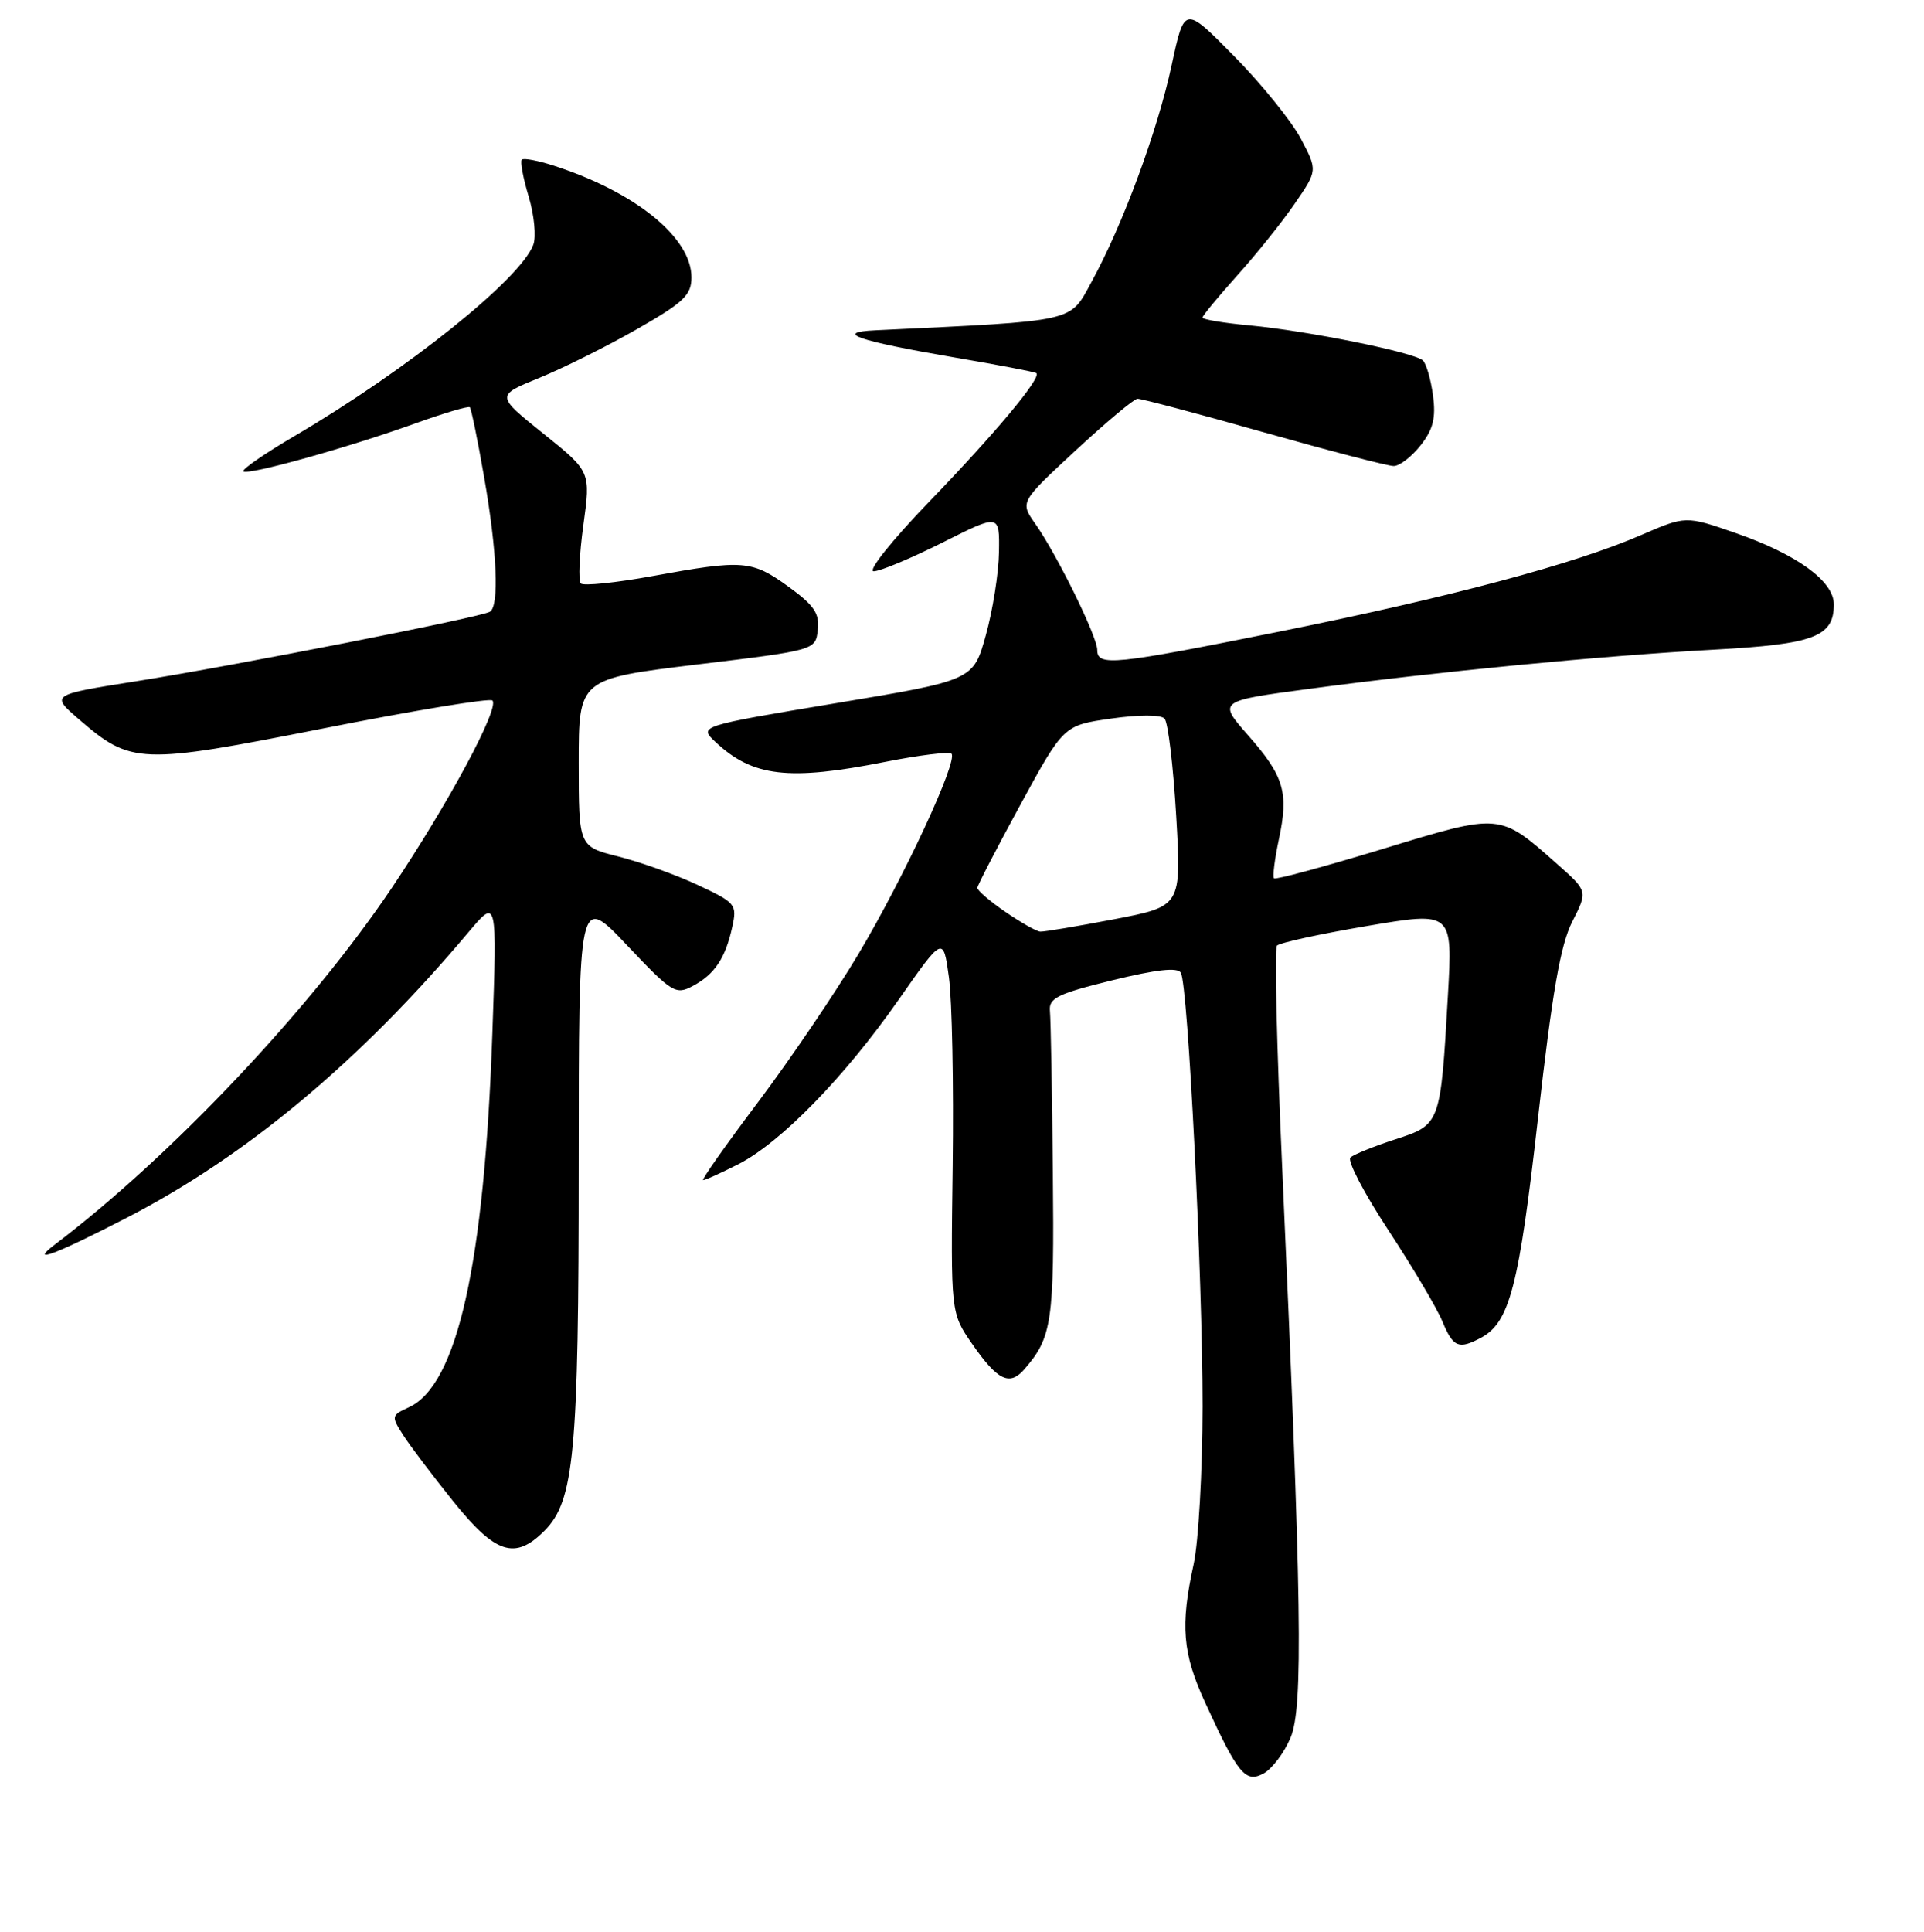 <?xml version="1.0" encoding="UTF-8" standalone="no"?>
<!DOCTYPE svg PUBLIC "-//W3C//DTD SVG 1.1//EN" "http://www.w3.org/Graphics/SVG/1.1/DTD/svg11.dtd" >
<svg xmlns="http://www.w3.org/2000/svg" xmlns:xlink="http://www.w3.org/1999/xlink" version="1.1" viewBox="0 0 256 257">
 <g >
 <path fill="currentColor"
d=" M 171.72 231.17 C 173.42 227.14 173.22 213.35 170.59 155.00 C 169.88 139.32 169.57 126.19 169.90 125.81 C 170.23 125.43 175.63 124.25 181.90 123.19 C 193.29 121.26 193.29 121.26 192.65 132.48 C 191.67 149.61 191.67 149.62 185.63 151.58 C 182.81 152.50 180.13 153.58 179.68 153.99 C 179.23 154.40 181.50 158.75 184.73 163.66 C 187.95 168.57 191.19 174.03 191.92 175.80 C 193.35 179.25 194.08 179.56 197.06 177.97 C 200.87 175.93 202.11 171.15 204.64 148.74 C 206.53 132.02 207.63 125.68 209.20 122.61 C 211.26 118.56 211.26 118.56 207.28 115.03 C 199.48 108.11 199.76 108.13 183.95 112.95 C 176.22 115.30 169.72 117.06 169.52 116.85 C 169.31 116.64 169.60 114.32 170.16 111.68 C 171.50 105.42 170.86 103.26 166.05 97.80 C 162.06 93.26 162.06 93.26 174.28 91.63 C 191.13 89.37 213.11 87.24 228.00 86.43 C 241.40 85.70 244.00 84.72 244.00 80.40 C 244.00 77.30 239.08 73.74 230.90 70.90 C 224.30 68.61 224.30 68.61 218.34 71.19 C 209.50 75.03 192.96 79.44 170.50 83.97 C 148.18 88.46 146.00 88.69 146.00 86.47 C 146.00 84.68 140.63 73.76 137.73 69.65 C 135.72 66.79 135.72 66.79 143.11 59.94 C 147.17 56.18 150.88 53.07 151.35 53.05 C 151.81 53.02 159.35 55.02 168.11 57.50 C 176.86 59.97 184.66 62.00 185.44 62.00 C 186.22 62.00 187.83 60.76 189.02 59.25 C 190.69 57.13 191.07 55.61 190.67 52.63 C 190.39 50.50 189.78 48.40 189.33 47.96 C 188.22 46.89 174.05 44.02 166.25 43.29 C 162.81 42.97 160.00 42.50 160.00 42.25 C 160.00 42.00 162.08 39.49 164.61 36.66 C 167.15 33.84 170.60 29.54 172.27 27.10 C 175.32 22.67 175.32 22.67 173.07 18.42 C 171.82 16.08 167.84 11.15 164.20 7.46 C 157.60 0.76 157.60 0.76 155.90 8.64 C 154.02 17.41 149.41 29.88 145.24 37.50 C 142.27 42.93 143.50 42.65 116.50 43.94 C 110.79 44.21 114.12 45.35 127.02 47.56 C 132.79 48.54 137.68 49.48 137.89 49.64 C 138.63 50.21 132.54 57.52 123.63 66.75 C 118.67 71.89 115.39 76.00 116.25 76.00 C 117.10 76.00 121.21 74.28 125.40 72.18 C 133.00 68.36 133.00 68.36 132.92 73.43 C 132.88 76.22 132.09 81.20 131.17 84.50 C 129.50 90.50 129.50 90.50 111.22 93.55 C 92.95 96.60 92.95 96.60 95.22 98.73 C 100.15 103.35 104.94 103.91 117.77 101.36 C 122.33 100.46 126.30 99.97 126.60 100.27 C 127.51 101.18 120.24 116.81 114.22 126.92 C 111.13 132.10 105.10 140.99 100.83 146.67 C 96.55 152.35 93.28 157.00 93.56 157.00 C 93.85 157.00 95.95 156.04 98.24 154.88 C 103.88 152.00 112.39 143.28 119.56 133.01 C 125.50 124.52 125.50 124.52 126.26 130.01 C 126.68 133.03 126.90 144.31 126.76 155.08 C 126.50 174.67 126.50 174.67 129.33 178.76 C 132.72 183.65 134.32 184.43 136.28 182.18 C 139.99 177.92 140.29 175.90 140.09 156.05 C 139.99 145.30 139.81 135.60 139.70 134.50 C 139.53 132.78 140.70 132.21 148.00 130.41 C 153.89 128.97 156.69 128.66 157.12 129.41 C 158.08 131.10 160.01 169.72 160.01 187.11 C 160.00 195.70 159.47 205.15 158.82 208.11 C 157.03 216.27 157.34 219.93 160.35 226.50 C 164.73 236.04 165.71 237.23 168.12 235.94 C 169.25 235.33 170.87 233.19 171.72 231.17 Z  M 72.43 203.66 C 76.41 199.68 77.00 193.39 77.00 154.94 C 77.00 118.98 77.00 118.98 83.39 125.72 C 89.42 132.09 89.90 132.39 92.18 131.17 C 95.09 129.62 96.52 127.48 97.43 123.32 C 98.09 120.32 97.90 120.10 92.81 117.72 C 89.89 116.36 85.14 114.66 82.25 113.94 C 77.00 112.62 77.00 112.62 77.00 101.46 C 77.00 90.31 77.00 90.31 92.75 88.40 C 108.50 86.50 108.50 86.50 108.81 83.80 C 109.06 81.61 108.33 80.53 104.91 78.05 C 100.04 74.52 98.88 74.43 86.86 76.63 C 81.95 77.53 77.64 77.97 77.28 77.62 C 76.93 77.26 77.08 73.77 77.62 69.85 C 78.60 62.74 78.60 62.74 72.29 57.68 C 65.98 52.62 65.98 52.62 71.74 50.28 C 74.91 48.99 80.76 46.07 84.75 43.79 C 90.98 40.23 92.00 39.26 92.00 36.90 C 92.00 31.60 84.56 25.56 73.68 22.04 C 71.58 21.36 69.67 21.00 69.43 21.24 C 69.19 21.47 69.60 23.68 70.34 26.14 C 71.08 28.60 71.36 31.49 70.96 32.56 C 69.26 37.12 54.20 49.19 39.22 57.99 C 35.21 60.34 32.13 62.47 32.38 62.71 C 32.94 63.28 46.41 59.52 55.34 56.30 C 59.10 54.95 62.33 53.99 62.51 54.18 C 62.70 54.36 63.56 58.56 64.42 63.51 C 66.14 73.34 66.45 80.60 65.19 81.38 C 64.00 82.12 31.27 88.55 18.12 90.63 C 6.73 92.43 6.73 92.43 10.49 95.68 C 17.46 101.70 18.57 101.74 43.06 96.90 C 55.07 94.52 65.18 92.85 65.52 93.19 C 66.50 94.17 59.67 106.89 52.14 118.11 C 41.32 134.21 22.79 153.83 7.32 165.55 C 3.77 168.25 7.29 166.94 16.84 162.02 C 32.80 153.79 47.88 141.20 62.35 124.00 C 66.14 119.50 66.14 119.50 65.51 137.50 C 64.44 168.21 60.84 184.29 54.38 187.23 C 52.07 188.29 52.04 188.42 53.64 190.91 C 54.55 192.34 57.56 196.31 60.32 199.75 C 65.94 206.74 68.52 207.57 72.43 203.66 Z  M 133.75 121.30 C 131.69 119.89 130.02 118.45 130.04 118.11 C 130.06 117.78 132.65 112.78 135.80 107.00 C 141.53 96.50 141.53 96.50 147.82 95.60 C 151.53 95.07 154.45 95.07 154.95 95.60 C 155.42 96.10 156.11 101.92 156.50 108.54 C 157.20 120.57 157.20 120.57 148.26 122.29 C 143.35 123.23 138.92 123.97 138.41 123.94 C 137.91 123.91 135.81 122.72 133.75 121.30 Z "/>
</g>
</svg>